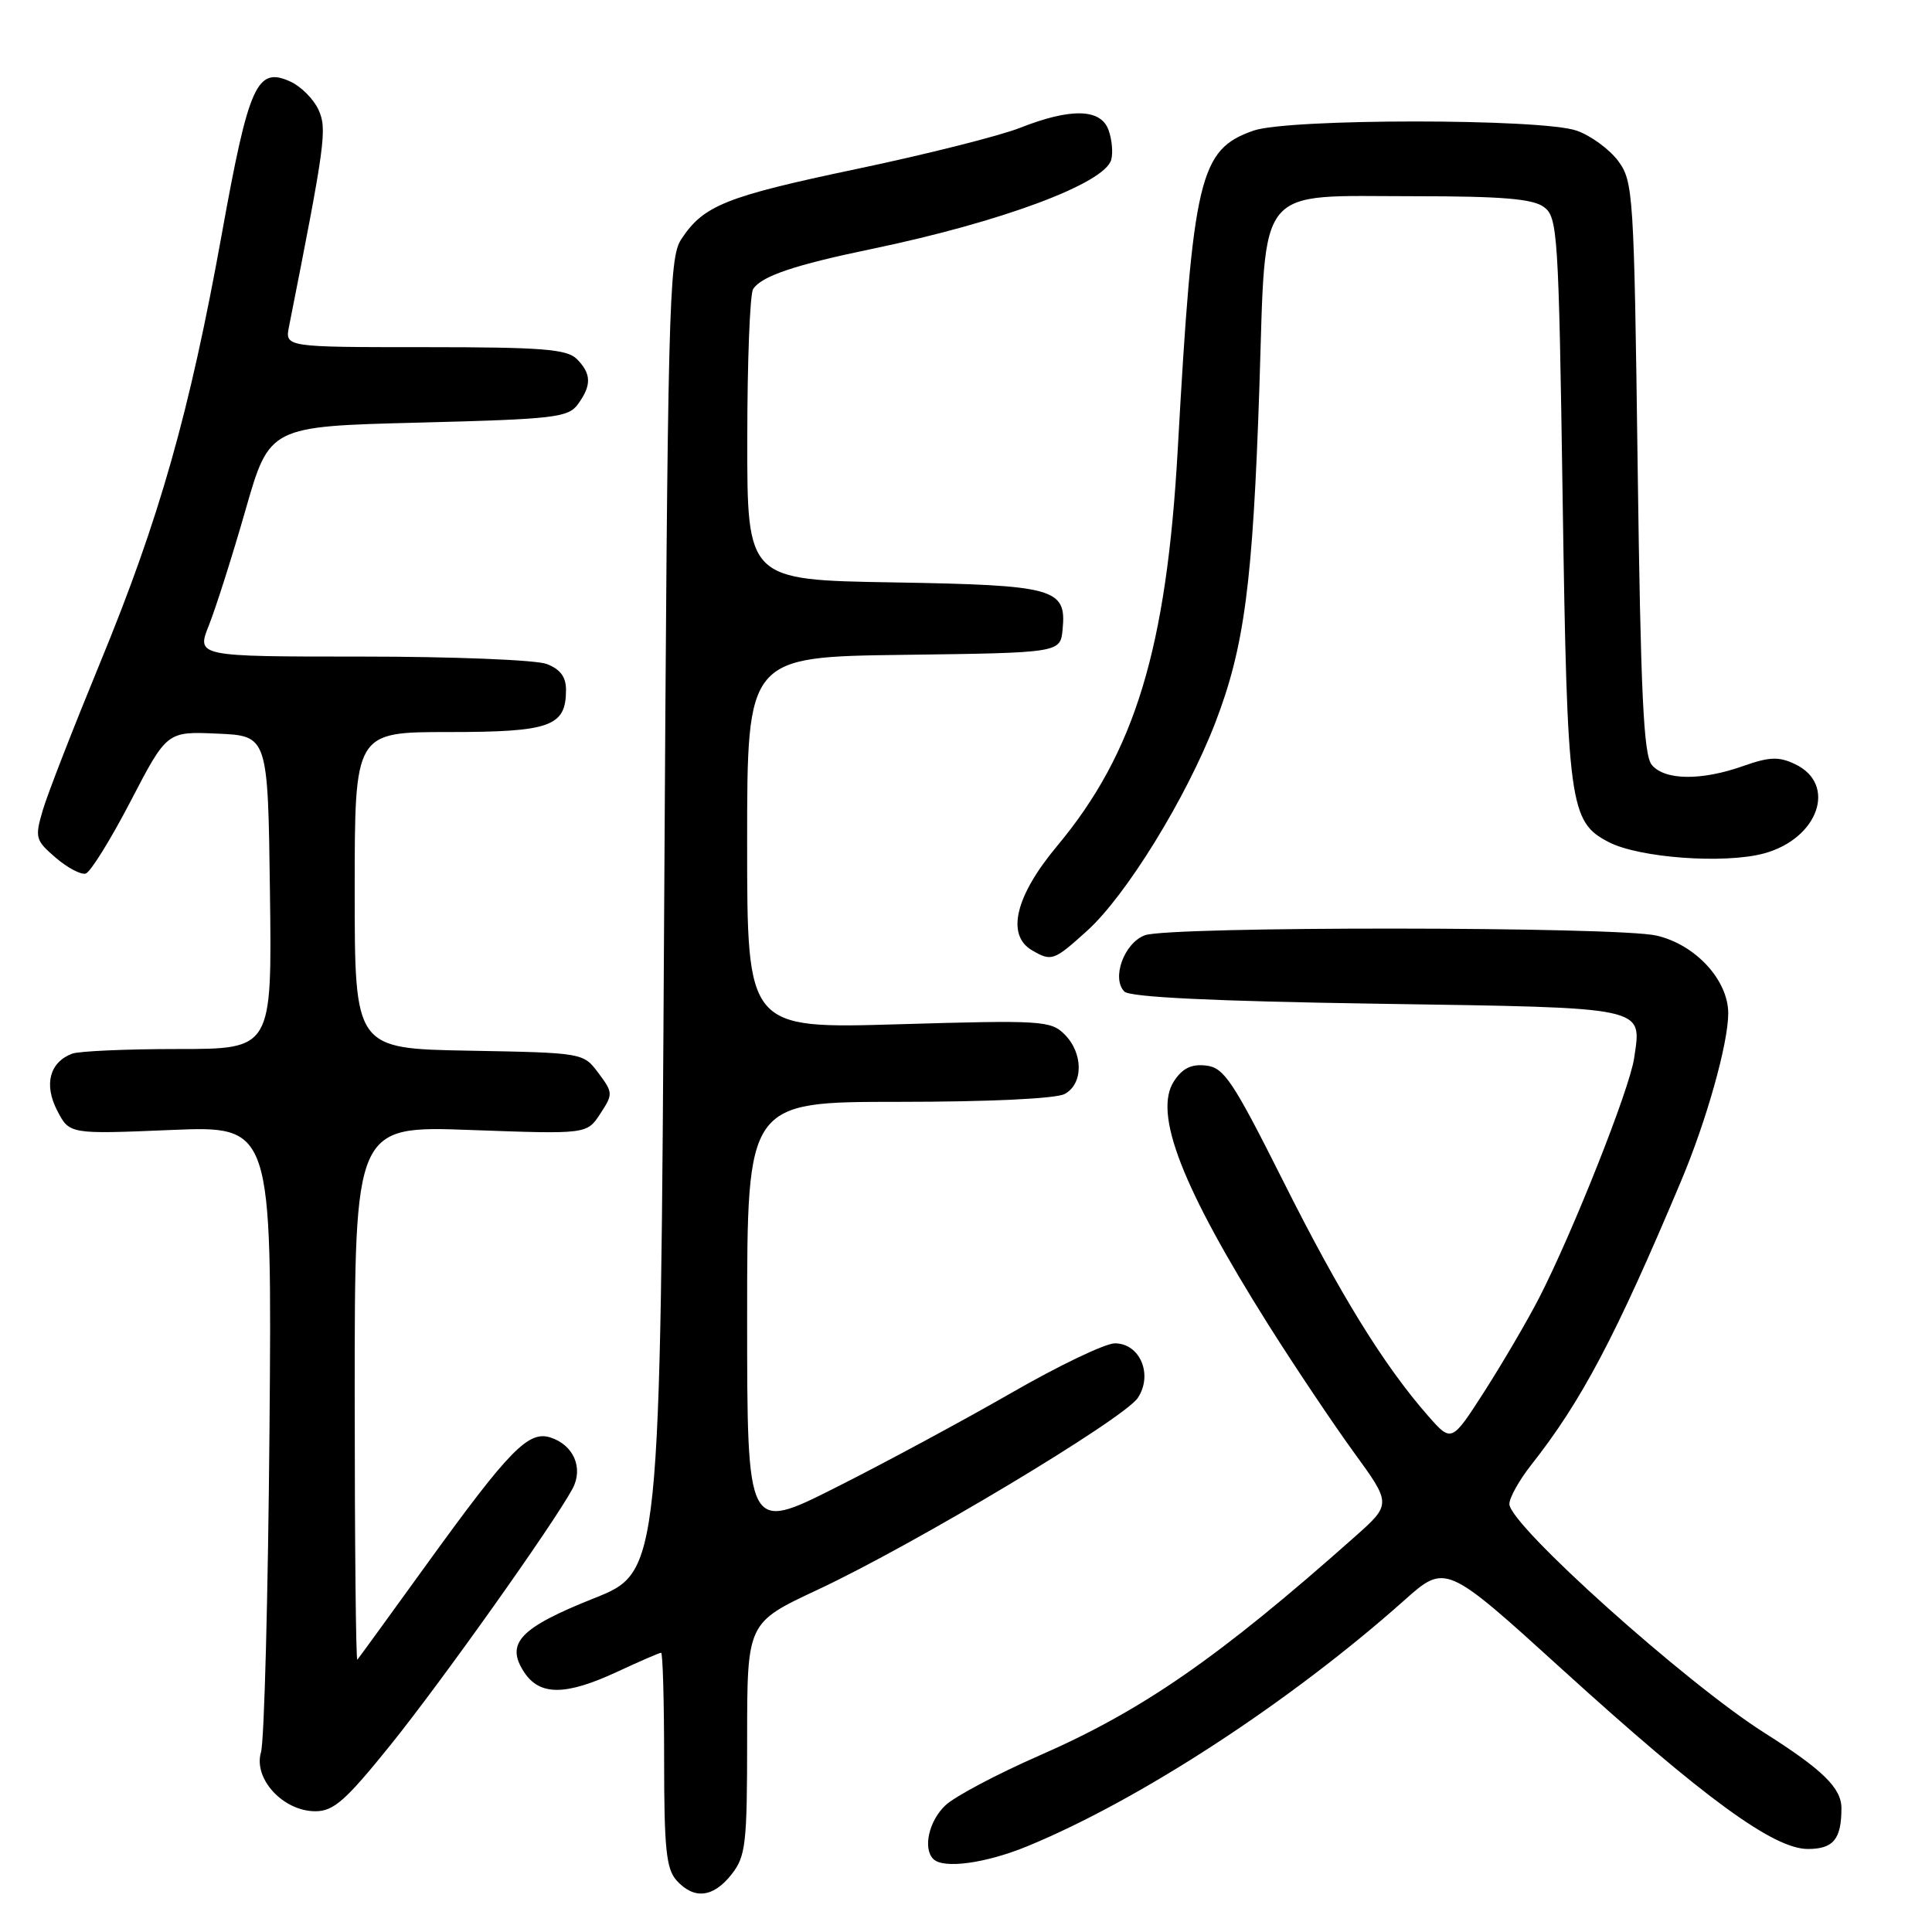 <?xml version="1.0" encoding="UTF-8" standalone="no"?>
<!DOCTYPE svg PUBLIC "-//W3C//DTD SVG 1.1//EN" "http://www.w3.org/Graphics/SVG/1.1/DTD/svg11.dtd" >
<svg xmlns="http://www.w3.org/2000/svg" xmlns:xlink="http://www.w3.org/1999/xlink" version="1.1" viewBox="0 0 256 256">
 <g >
 <path fill="currentColor"
d=" M 96.93 248.37 C 98.82 245.96 99.00 244.40 99.00 230.37 C 99.00 215.02 99.00 215.02 108.32 210.66 C 121.14 204.67 148.95 188.00 150.78 185.21 C 152.80 182.12 151.05 178.00 147.72 178.00 C 146.44 178.00 140.25 180.97 133.95 184.60 C 127.65 188.22 117.21 193.85 110.75 197.10 C 99.00 203.02 99.00 203.02 99.00 174.51 C 99.00 146.00 99.00 146.00 119.07 146.00 C 130.99 146.00 139.92 145.58 141.07 144.96 C 143.56 143.63 143.56 139.56 141.06 137.06 C 139.24 135.24 138.01 135.16 119.06 135.72 C 99.00 136.31 99.00 136.31 99.00 111.68 C 99.00 87.04 99.00 87.04 119.75 86.77 C 140.50 86.50 140.50 86.50 140.80 83.41 C 141.33 77.95 139.84 77.54 118.35 77.17 C 99.00 76.85 99.00 76.85 99.02 58.17 C 99.02 47.90 99.37 38.97 99.79 38.31 C 100.87 36.60 105.27 35.11 115.50 32.99 C 132.69 29.42 146.43 24.30 147.25 21.15 C 147.50 20.20 147.33 18.43 146.88 17.21 C 145.84 14.38 141.87 14.29 135.16 16.94 C 132.46 18.00 122.72 20.46 113.51 22.39 C 96.12 26.05 93.21 27.22 90.26 31.72 C 88.62 34.22 88.47 40.47 88.00 121.34 C 87.50 208.28 87.50 208.28 78.71 211.78 C 68.87 215.70 66.94 217.74 69.45 221.57 C 71.52 224.72 74.96 224.70 81.85 221.49 C 84.79 220.12 87.38 219.00 87.60 219.00 C 87.82 219.00 88.00 225.38 88.00 233.17 C 88.00 244.95 88.28 247.65 89.65 249.17 C 91.97 251.73 94.50 251.45 96.93 248.37 Z  M 136.12 244.64 C 151.03 238.51 170.93 225.53 186.03 212.09 C 191.55 207.17 191.55 207.17 207.03 221.23 C 225.74 238.23 235.01 245.00 239.55 245.00 C 242.93 245.00 244.00 243.70 244.00 239.59 C 244.00 236.93 241.51 234.49 233.81 229.62 C 223.35 223.00 200.00 202.05 200.00 199.29 C 200.00 198.46 201.29 196.15 202.87 194.14 C 209.56 185.66 214.07 177.12 222.75 156.50 C 226.12 148.51 229.00 138.26 229.00 134.27 C 229.00 129.87 224.66 125.16 219.50 123.97 C 214.27 122.76 154.85 122.72 151.69 123.93 C 148.94 124.97 147.25 129.65 148.99 131.39 C 149.73 132.13 160.83 132.67 182.59 133.00 C 218.64 133.55 217.53 133.32 216.53 140.22 C 215.93 144.32 208.38 163.35 203.93 172.00 C 202.37 175.03 199.12 180.57 196.72 184.33 C 192.34 191.15 192.34 191.15 189.23 187.61 C 183.39 180.96 177.55 171.51 170.03 156.50 C 163.36 143.22 162.19 141.46 159.81 141.19 C 157.87 140.97 156.69 141.54 155.56 143.26 C 152.79 147.50 156.59 157.31 168.12 175.62 C 171.55 181.05 176.61 188.61 179.37 192.41 C 184.39 199.31 184.39 199.31 179.44 203.70 C 161.48 219.65 151.38 226.65 137.67 232.64 C 132.11 235.08 126.53 238.03 125.28 239.21 C 123.09 241.26 122.26 244.93 123.67 246.33 C 125.00 247.67 130.63 246.90 136.12 244.64 Z  M 51.72 231.25 C 58.53 222.80 73.40 201.86 75.87 197.25 C 77.33 194.51 76.00 191.45 72.92 190.47 C 70.02 189.55 67.49 192.14 56.74 207.00 C 51.77 213.88 47.55 219.69 47.35 219.92 C 47.16 220.15 47.00 204.32 47.00 184.75 C 47.00 149.17 47.00 149.17 62.38 149.73 C 77.76 150.29 77.76 150.29 79.53 147.59 C 81.24 144.98 81.24 144.79 79.30 142.19 C 77.29 139.50 77.29 139.50 62.14 139.22 C 47.00 138.95 47.00 138.95 47.00 117.97 C 47.00 97.00 47.00 97.00 59.43 97.00 C 72.95 97.00 75.00 96.26 75.00 91.40 C 75.00 89.69 74.23 88.66 72.43 87.98 C 71.02 87.44 60.00 87.00 47.94 87.00 C 26.02 87.00 26.02 87.00 27.69 82.83 C 28.60 80.53 30.79 73.67 32.53 67.58 C 35.71 56.50 35.71 56.50 55.44 56.00 C 73.49 55.54 75.29 55.33 76.58 53.56 C 78.41 51.05 78.37 49.52 76.43 47.57 C 75.11 46.26 71.84 46.00 56.30 46.00 C 37.75 46.00 37.75 46.00 38.30 43.25 C 43.10 19.01 43.36 17.10 42.21 14.56 C 41.56 13.13 39.88 11.45 38.48 10.81 C 34.04 8.79 32.97 11.17 29.40 30.95 C 25.12 54.67 21.13 68.74 13.27 87.81 C 9.72 96.44 6.29 105.23 5.67 107.35 C 4.60 110.99 4.69 111.34 7.38 113.65 C 8.94 114.99 10.73 115.94 11.36 115.75 C 11.99 115.56 14.67 111.24 17.31 106.16 C 22.12 96.91 22.12 96.91 28.81 97.21 C 35.50 97.50 35.50 97.50 35.77 118.25 C 36.04 139.00 36.04 139.00 23.60 139.00 C 16.76 139.00 10.44 139.28 9.55 139.62 C 6.57 140.76 5.80 143.70 7.57 147.14 C 9.20 150.29 9.20 150.29 22.62 149.73 C 36.04 149.17 36.04 149.17 35.71 189.33 C 35.52 211.42 35.02 230.71 34.58 232.19 C 33.55 235.70 37.52 240.00 41.79 240.00 C 44.21 240.00 45.80 238.59 51.72 231.25 Z  M 144.04 123.34 C 149.22 118.67 157.19 105.72 161.03 95.77 C 164.90 85.72 166.01 77.24 166.88 51.15 C 167.77 24.08 166.20 26.00 187.42 26.00 C 198.96 26.00 203.09 26.34 204.56 27.42 C 206.40 28.76 206.53 30.72 207.06 66.17 C 207.67 106.77 207.95 108.89 213.18 111.59 C 217.22 113.68 228.52 114.50 233.75 113.08 C 240.95 111.12 243.46 103.93 237.87 101.26 C 235.71 100.23 234.48 100.27 230.99 101.50 C 225.43 103.47 220.58 103.41 218.87 101.35 C 217.78 100.04 217.40 91.90 217.00 61.92 C 216.52 25.55 216.42 24.04 214.41 21.32 C 213.25 19.77 210.78 17.96 208.91 17.31 C 204.30 15.69 170.70 15.69 166.09 17.31 C 158.93 19.82 158.08 23.37 156.06 59.50 C 154.58 85.98 150.38 99.77 140.03 112.15 C 134.53 118.74 133.30 123.91 136.75 125.92 C 139.34 127.43 139.64 127.32 144.04 123.34 Z "/>
</g>
</svg>